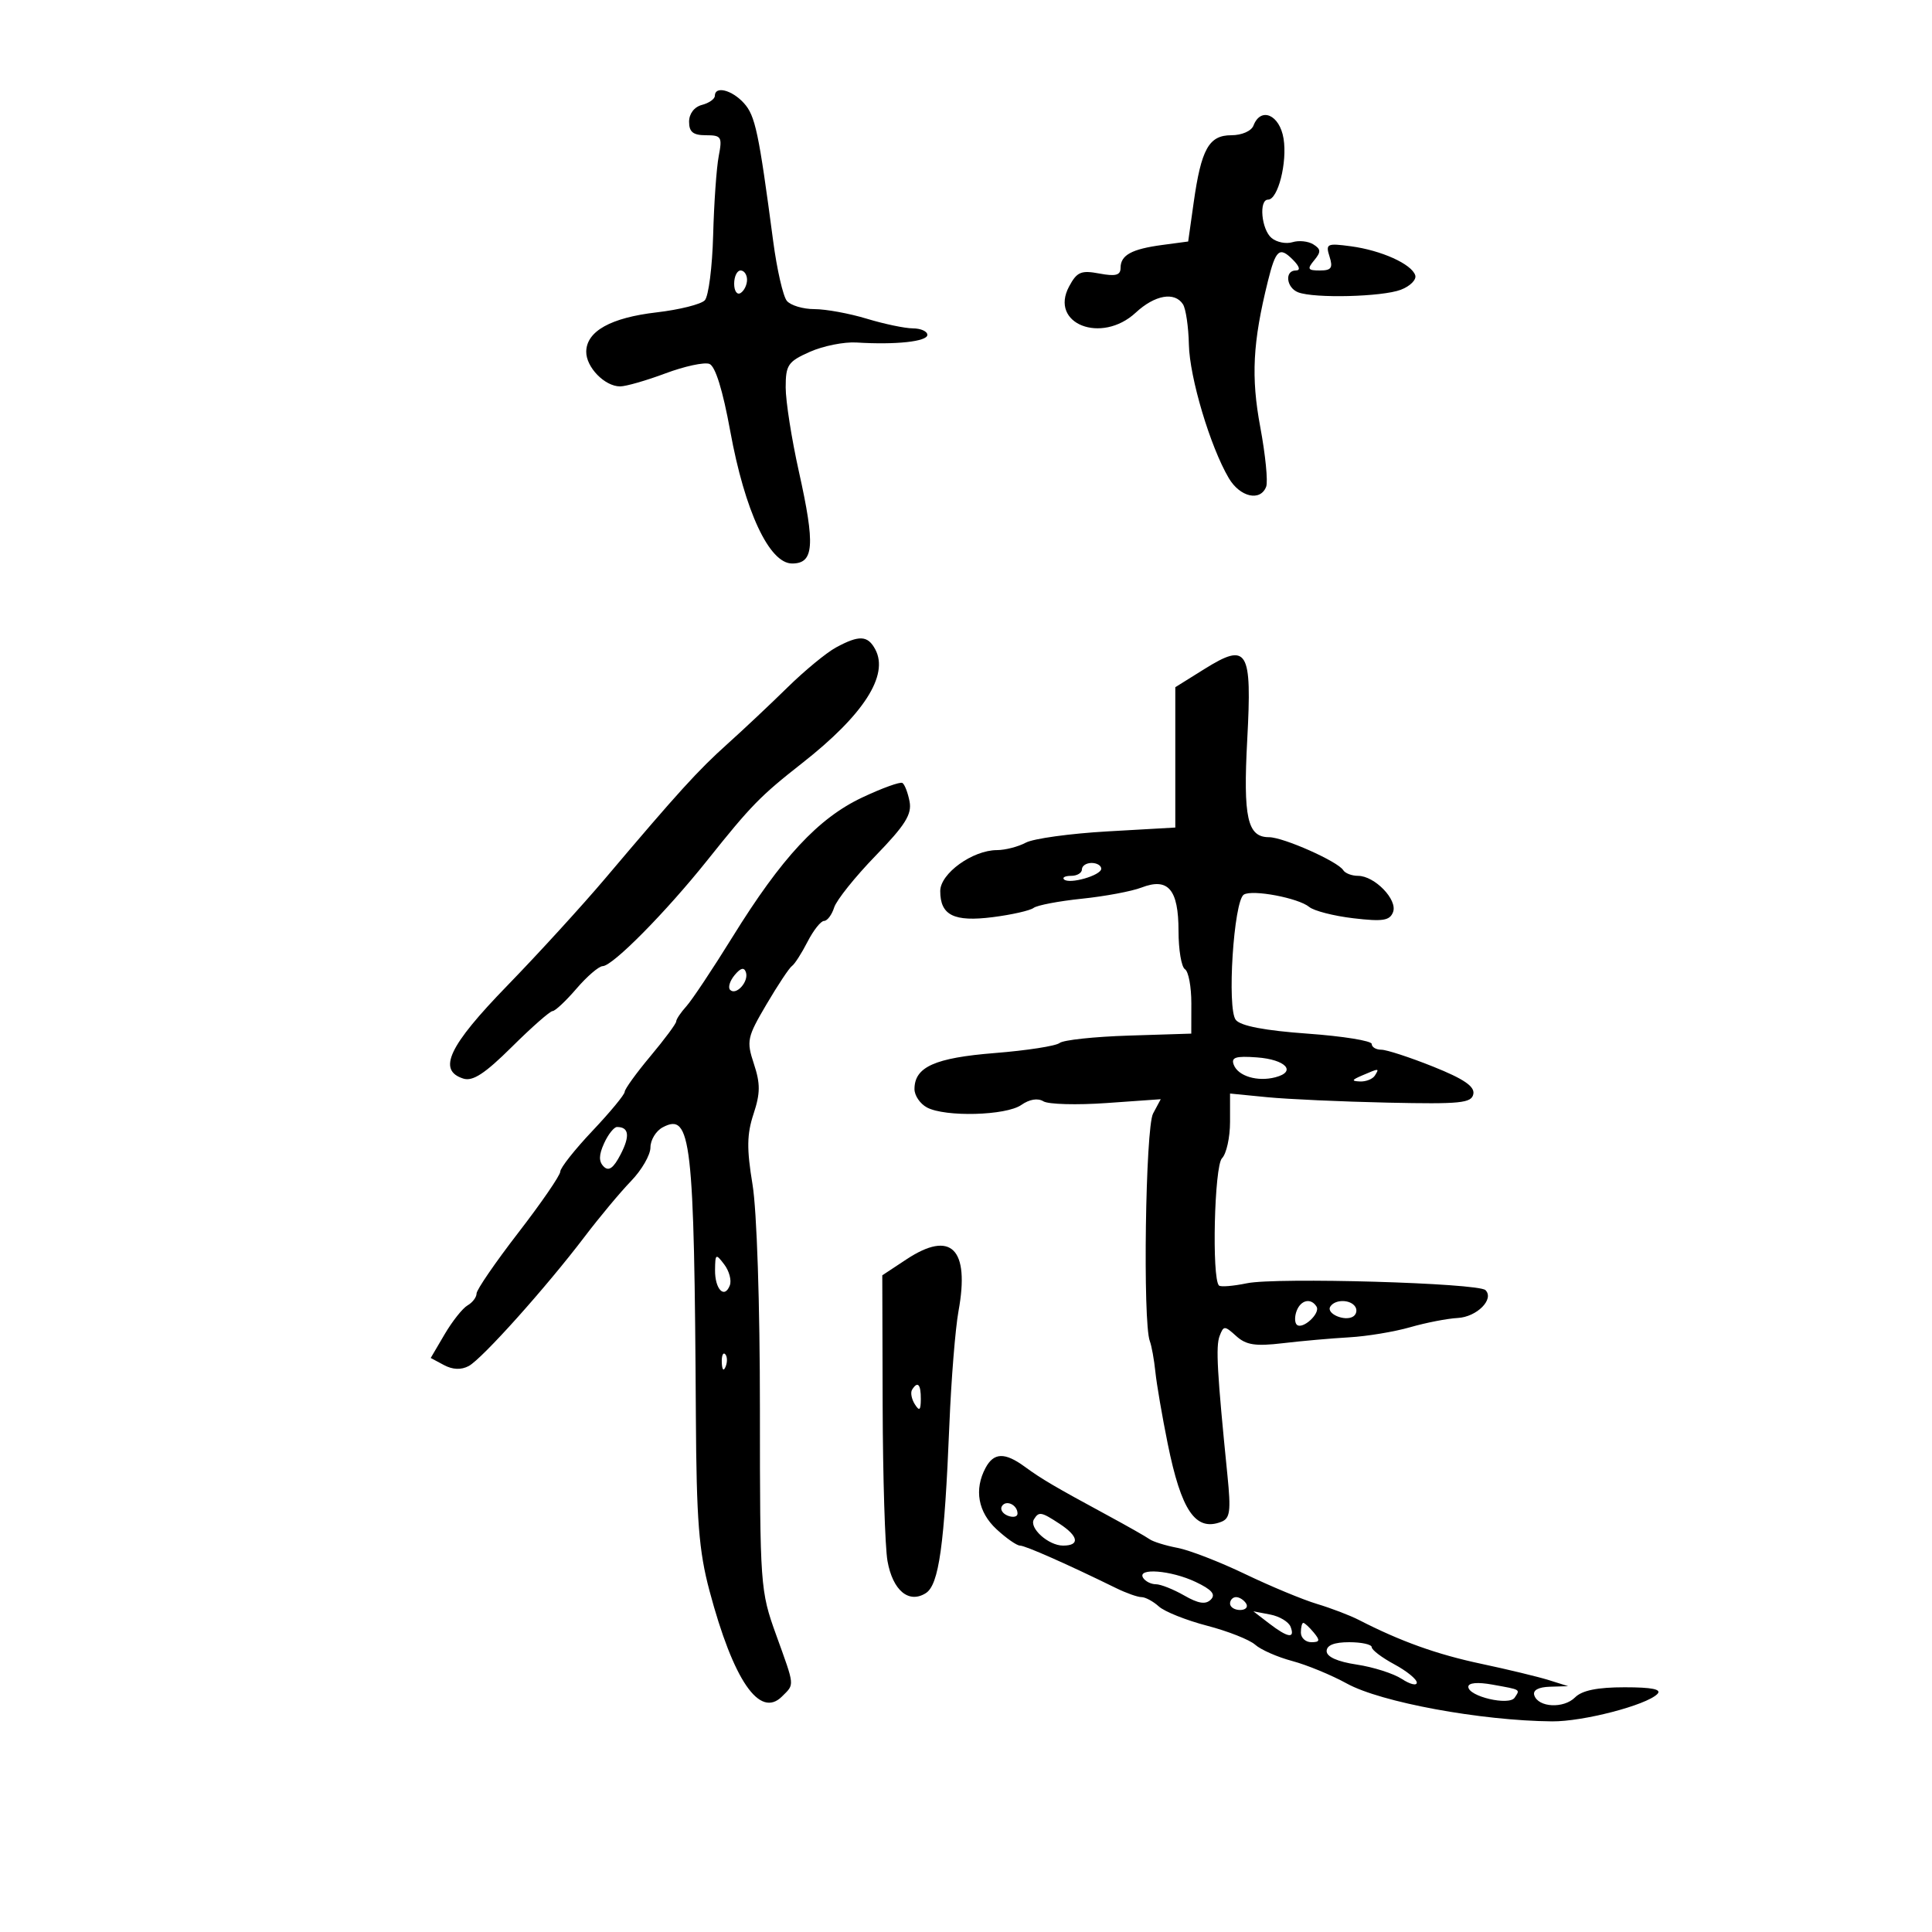 <svg xmlns="http://www.w3.org/2000/svg" width="300" height="300" viewBox="0 0 300 300" version="1.1">
	<path d="M 111 14.883 C 111 15.369, 110.100 16.002, 109 16.290 C 107.803 16.603, 107 17.654, 107 18.906 C 107 20.497, 107.628 21, 109.613 21 C 112.024 21, 112.178 21.253, 111.602 24.250 C 111.258 26.038, 110.869 31.550, 110.738 36.500 C 110.607 41.450, 110.024 46.008, 109.442 46.630 C 108.860 47.251, 105.495 48.094, 101.965 48.504 C 94.840 49.331, 91.079 51.426, 91.031 54.595 C 90.995 57.012, 93.903 60, 96.291 60 C 97.190 60, 100.356 59.091, 103.326 57.979 C 106.297 56.868, 109.372 56.205, 110.159 56.508 C 111.077 56.860, 112.235 60.596, 113.385 66.910 C 115.656 79.379, 119.448 87.500, 123 87.500 C 126.401 87.500, 126.606 84.701, 124.047 73.211 C 122.921 68.157, 122 62.285, 122 60.162 C 122 56.667, 122.353 56.147, 125.750 54.634 C 127.813 53.716, 131.075 53.064, 133 53.184 C 139.082 53.565, 144 53.036, 144 52 C 144 51.450, 142.988 50.995, 141.750 50.989 C 140.512 50.983, 137.291 50.308, 134.591 49.489 C 131.891 48.670, 128.234 48, 126.464 48 C 124.693 48, 122.766 47.423, 122.181 46.718 C 121.596 46.013, 120.642 41.850, 120.062 37.468 C 117.813 20.479, 117.280 17.967, 115.515 16.016 C 113.651 13.957, 111 13.292, 111 14.883 M 194.638 19.500 C 194.312 20.350, 192.822 21, 191.200 21 C 187.716 21, 186.524 23.137, 185.346 31.500 L 184.500 37.500 180.500 38.035 C 175.705 38.676, 174 39.613, 174 41.604 C 174 42.743, 173.231 42.946, 170.708 42.473 C 167.862 41.939, 167.224 42.213, 166.004 44.493 C 162.901 50.291, 171.034 53.478, 176.353 48.549 C 179.323 45.796, 182.398 45.252, 183.691 47.250 C 184.136 47.938, 184.549 50.750, 184.609 53.500 C 184.721 58.635, 187.928 69.367, 190.809 74.250 C 192.545 77.193, 195.711 77.916, 196.609 75.575 C 196.910 74.792, 196.499 70.629, 195.696 66.325 C 194.242 58.532, 194.521 53.165, 196.876 43.671 C 198.096 38.751, 198.675 38.246, 200.738 40.310 C 201.803 41.374, 201.979 42, 201.214 42 C 199.439 42, 199.730 44.682, 201.582 45.393 C 204.101 46.360, 214.617 46.096, 217.516 44.994 C 218.972 44.440, 219.980 43.428, 219.757 42.744 C 219.188 40.994, 214.484 38.875, 209.768 38.242 C 206.037 37.742, 205.817 37.849, 206.453 39.853 C 207.009 41.603, 206.730 42, 204.945 42 C 203.065 42, 202.940 41.777, 204.063 40.424 C 205.147 39.117, 205.126 38.693, 203.936 37.947 C 203.146 37.451, 201.691 37.298, 200.702 37.605 C 199.713 37.913, 198.251 37.623, 197.452 36.960 C 195.870 35.648, 195.442 31, 196.902 31 C 198.442 31, 199.910 25.220, 199.310 21.521 C 198.707 17.807, 195.775 16.538, 194.638 19.500 M 114 44.059 C 114 45.191, 114.450 45.840, 115 45.500 C 115.550 45.160, 116 44.234, 116 43.441 C 116 42.648, 115.550 42, 115 42 C 114.450 42, 114 42.927, 114 44.059 M 129.799 100.546 C 128.314 101.352, 124.925 104.147, 122.268 106.756 C 119.610 109.365, 115.426 113.304, 112.968 115.509 C 108.386 119.620, 105.316 122.998, 94 136.376 C 90.425 140.603, 83.563 148.115, 78.750 153.070 C 69.663 162.426, 67.885 166.194, 71.948 167.484 C 73.411 167.948, 75.292 166.718, 79.492 162.551 C 82.570 159.498, 85.410 157, 85.803 157 C 86.197 157, 87.865 155.435, 89.510 153.522 C 91.154 151.608, 92.988 150.033, 93.585 150.022 C 95.150 149.990, 103.412 141.626, 109.866 133.539 C 116.634 125.059, 118.069 123.590, 124.557 118.500 C 134.107 111.008, 138.063 104.855, 135.913 100.838 C 134.741 98.647, 133.414 98.584, 129.799 100.546 M 186.972 103.917 L 182.500 106.709 182.500 117.605 L 182.500 128.500 171.967 129.099 C 166.174 129.428, 160.466 130.215, 159.283 130.849 C 158.100 131.482, 156.089 132.002, 154.816 132.004 C 151.025 132.010, 146 135.635, 146 138.363 C 146 142.129, 148.121 143.182, 154.159 142.414 C 157.096 142.040, 159.950 141.394, 160.500 140.978 C 161.050 140.563, 164.425 139.921, 168 139.551 C 171.575 139.182, 175.738 138.402, 177.251 137.818 C 181.393 136.220, 183 138.105, 183 144.563 C 183 147.489, 183.450 150.160, 184 150.500 C 184.550 150.840, 184.996 153.229, 184.991 155.809 L 184.982 160.500 175.276 160.806 C 169.937 160.974, 165.104 161.491, 164.535 161.955 C 163.966 162.419, 159.450 163.120, 154.500 163.514 C 145.152 164.258, 142 165.671, 142 169.120 C 142 170.115, 142.870 171.395, 143.934 171.965 C 146.775 173.485, 156.221 173.234, 158.590 171.575 C 159.855 170.689, 161.152 170.476, 162.019 171.012 C 162.786 171.486, 167.199 171.606, 171.826 171.280 L 180.238 170.686 179.047 172.912 C 177.866 175.120, 177.435 205.363, 178.544 208.253 C 178.823 208.980, 179.212 211.133, 179.408 213.038 C 179.604 214.942, 180.463 219.946, 181.317 224.158 C 183.436 234.618, 185.642 237.842, 189.630 236.312 C 191.006 235.784, 191.157 234.660, 190.597 229.093 C 188.991 213.104, 188.764 209.057, 189.383 207.445 C 190.004 205.825, 190.150 205.826, 191.961 207.464 C 193.497 208.855, 194.939 209.076, 199.190 208.572 C 202.110 208.226, 206.750 207.815, 209.500 207.659 C 212.250 207.504, 216.507 206.799, 218.961 206.093 C 221.414 205.387, 224.741 204.740, 226.354 204.655 C 229.319 204.498, 232.072 201.738, 230.665 200.332 C 229.554 199.220, 198.194 198.317, 193.618 199.265 C 191.483 199.707, 189.531 199.864, 189.280 199.613 C 188.147 198.480, 188.562 181.047, 189.750 179.854 C 190.438 179.164, 191 176.621, 191 174.202 L 191 169.804 196.750 170.370 C 199.912 170.681, 208.342 171.063, 215.482 171.218 C 226.807 171.464, 228.505 171.293, 228.781 169.876 C 229.011 168.700, 227.289 167.528, 222.539 165.626 C 218.931 164.182, 215.309 163, 214.489 163 C 213.670 163, 213 162.599, 213 162.108 C 213 161.617, 208.516 160.895, 203.035 160.503 C 196.408 160.028, 192.678 159.316, 191.899 158.378 C 190.494 156.685, 191.567 139.886, 193.142 138.912 C 194.475 138.088, 201.618 139.438, 203.298 140.832 C 204.031 141.441, 207.121 142.232, 210.163 142.589 C 214.724 143.125, 215.803 142.957, 216.313 141.627 C 217.047 139.714, 213.455 136, 210.870 136 C 209.907 136, 208.872 135.602, 208.572 135.116 C 207.732 133.757, 199.268 130, 197.046 130 C 193.694 130, 193.021 126.980, 193.670 114.861 C 194.424 100.799, 193.744 99.689, 186.972 103.917 M 133.864 123.843 C 127.059 127.056, 121.371 133.177, 113.739 145.500 C 110.674 150.450, 107.453 155.287, 106.583 156.250 C 105.712 157.213, 105 158.275, 105 158.611 C 105 158.947, 103.200 161.372, 101 164 C 98.800 166.628, 97 169.122, 97 169.542 C 97 169.963, 94.750 172.686, 92 175.594 C 89.250 178.501, 87 181.350, 87 181.924 C 87 182.498, 84.075 186.757, 80.500 191.389 C 76.925 196.020, 74 200.280, 74 200.855 C 74 201.430, 73.372 202.260, 72.603 202.700 C 71.835 203.140, 70.234 205.157, 69.044 207.183 L 66.881 210.866 68.941 211.968 C 70.292 212.691, 71.613 212.742, 72.782 212.117 C 74.860 211.004, 84.789 199.923, 90.806 192 C 93.103 188.975, 96.337 185.102, 97.991 183.392 C 99.646 181.683, 101 179.336, 101 178.177 C 101 177.019, 101.853 175.614, 102.895 175.056 C 107.327 172.684, 107.803 176.826, 108.055 220 C 108.148 236.059, 108.521 240.824, 110.164 247 C 113.877 260.952, 117.957 266.900, 121.431 263.427 C 123.403 261.454, 123.457 262.008, 120.500 253.811 C 118.058 247.041, 118 246.233, 118 218.883 C 118 202.472, 117.524 188.001, 116.849 183.915 C 115.936 178.385, 115.969 176.125, 117.009 172.973 C 118.070 169.758, 118.081 168.276, 117.067 165.202 C 115.888 161.630, 116.004 161.080, 119.021 155.952 C 120.785 152.954, 122.565 150.275, 122.975 150 C 123.385 149.725, 124.470 148.037, 125.386 146.250 C 126.302 144.463, 127.459 143, 127.958 143 C 128.457 143, 129.163 142.062, 129.527 140.916 C 129.890 139.770, 132.781 136.158, 135.950 132.889 C 140.562 128.132, 141.617 126.449, 141.237 124.458 C 140.975 123.090, 140.475 121.794, 140.126 121.578 C 139.777 121.362, 136.959 122.381, 133.864 123.843 M 168 135 C 168 135.550, 167.250 136, 166.333 136 C 165.417 136, 164.914 136.247, 165.215 136.549 C 166.024 137.358, 171 135.932, 171 134.892 C 171 134.401, 170.325 134, 169.500 134 C 168.675 134, 168 134.450, 168 135 M 114.071 151.415 C 113.325 152.313, 113.012 153.345, 113.374 153.707 C 114.308 154.641, 116.306 152.417, 115.826 150.978 C 115.550 150.150, 115.008 150.285, 114.071 151.415 M 191.579 165.344 C 192.255 167.108, 195.258 168.007, 198.041 167.279 C 201.391 166.403, 199.649 164.522, 195.182 164.193 C 191.868 163.949, 191.133 164.183, 191.579 165.344 M 211.500 167 C 209.870 167.701, 209.812 167.872, 211.191 167.930 C 212.121 167.968, 213.160 167.550, 213.500 167 C 214.211 165.850, 214.176 165.850, 211.500 167 M 93.806 177.527 C 92.976 179.348, 92.958 180.358, 93.742 181.142 C 94.526 181.926, 95.262 181.395, 96.375 179.242 C 97.851 176.387, 97.667 175, 95.812 175 C 95.342 175, 94.439 176.137, 93.806 177.527 M 140.750 195.553 L 137 198.029 137.058 218.265 C 137.089 229.394, 137.427 240.251, 137.808 242.391 C 138.621 246.960, 141.108 249.051, 143.750 247.388 C 145.798 246.100, 146.651 240.002, 147.423 221.124 C 147.707 214.181, 148.343 206.285, 148.837 203.578 C 150.608 193.874, 147.685 190.973, 140.750 195.553 M 111.032 197.191 C 110.996 200.189, 112.495 201.758, 113.327 199.591 C 113.621 198.823, 113.233 197.363, 112.463 196.347 C 111.152 194.617, 111.062 194.670, 111.032 197.191 M 201.345 203.543 C 201.019 204.392, 201.023 205.356, 201.352 205.686 C 202.217 206.550, 205.083 203.944, 204.430 202.887 C 203.576 201.506, 201.998 201.842, 201.345 203.543 M 206.565 202.895 C 205.896 203.977, 208.802 205.240, 210.107 204.434 C 210.616 204.119, 210.774 203.443, 210.457 202.931 C 209.725 201.746, 207.289 201.723, 206.565 202.895 M 112.079 211.583 C 112.127 212.748, 112.364 212.985, 112.683 212.188 C 112.972 211.466, 112.936 210.603, 112.604 210.271 C 112.272 209.939, 112.036 210.529, 112.079 211.583 M 141.625 215.798 C 141.354 216.237, 141.545 217.249, 142.051 218.048 C 142.768 219.182, 142.973 219.007, 142.985 217.250 C 143 214.937, 142.492 214.394, 141.625 215.798 M 153.035 227.934 C 151.238 231.292, 151.865 234.794, 154.740 237.460 C 156.247 238.857, 157.889 240, 158.390 240 C 159.210 240, 165.742 242.891, 173.331 246.612 C 174.888 247.375, 176.653 248, 177.252 248 C 177.852 248, 179.066 248.655, 179.951 249.455 C 180.835 250.256, 184.203 251.599, 187.435 252.441 C 190.667 253.283, 194.029 254.611, 194.906 255.393 C 195.783 256.174, 198.363 257.310, 200.640 257.916 C 202.917 258.522, 206.742 260.099, 209.140 261.420 C 214.424 264.331, 229.951 267.194, 241 267.293 C 245.803 267.337, 255.607 264.793, 257.349 263.051 C 258.084 262.316, 256.556 262, 252.271 262 C 248.036 262, 245.658 262.485, 244.573 263.570 C 242.800 265.343, 238.869 265.144, 238.245 263.250 C 237.984 262.459, 238.873 261.968, 240.667 261.914 L 243.500 261.828 240.500 260.886 C 238.850 260.368, 234.125 259.228, 230 258.353 C 223.116 256.893, 217.496 254.878, 211 251.542 C 209.625 250.836, 206.700 249.718, 204.500 249.058 C 202.300 248.398, 197.283 246.312, 193.351 244.424 C 189.419 242.535, 184.694 240.704, 182.851 240.354 C 181.008 240.005, 179.050 239.397, 178.500 239.003 C 177.950 238.610, 175.025 236.949, 172 235.312 C 163.774 230.861, 161.748 229.671, 159.122 227.750 C 156.027 225.486, 154.318 225.537, 153.035 227.934 M 155.575 233.879 C 155.265 234.380, 155.684 235.048, 156.506 235.364 C 157.328 235.679, 158 235.528, 158 235.028 C 158 233.672, 156.223 232.830, 155.575 233.879 M 160.550 235.919 C 159.735 237.238, 162.795 240, 165.071 240 C 167.719 240, 167.489 238.550, 164.535 236.615 C 161.676 234.742, 161.316 234.679, 160.550 235.919 M 177.500 245 C 177.840 245.550, 178.730 246, 179.478 246 C 180.226 246, 182.205 246.785, 183.876 247.743 C 186.088 249.013, 187.213 249.187, 188.015 248.385 C 188.817 247.583, 188.177 246.837, 185.657 245.642 C 181.839 243.830, 176.518 243.411, 177.500 245 M 191 249 C 191 249.550, 191.702 250, 192.559 250 C 193.416 250, 193.840 249.550, 193.500 249 C 193.160 248.450, 192.459 248, 191.941 248 C 191.423 248, 191 248.450, 191 249 M 197.060 252.080 C 199.978 254.323, 201.131 254.504, 200.401 252.604 C 200.107 251.836, 198.685 250.982, 197.243 250.706 L 194.620 250.205 197.060 252.080 M 202 253.500 C 202 254.325, 202.730 255, 203.622 255 C 204.951 255, 205.020 254.729, 204 253.500 C 203.315 252.675, 202.585 252, 202.378 252 C 202.170 252, 202 252.675, 202 253.500 M 206 256.386 C 206 257.270, 207.692 258.027, 210.667 258.473 C 213.234 258.858, 216.384 259.861, 217.667 260.701 C 218.950 261.542, 220 261.799, 220 261.272 C 220 260.746, 218.425 259.467, 216.500 258.430 C 214.575 257.393, 213 256.198, 213 255.773 C 213 255.348, 211.425 255, 209.500 255 C 207.183 255, 206 255.469, 206 256.386 M 228 261.926 C 228 263.424, 234.340 264.911, 235.196 263.613 C 236.062 262.298, 236.231 262.397, 231.750 261.587 C 229.431 261.168, 228 261.297, 228 261.926" stroke="none" fill="black" fill-rule="evenodd"/>
</svg>
